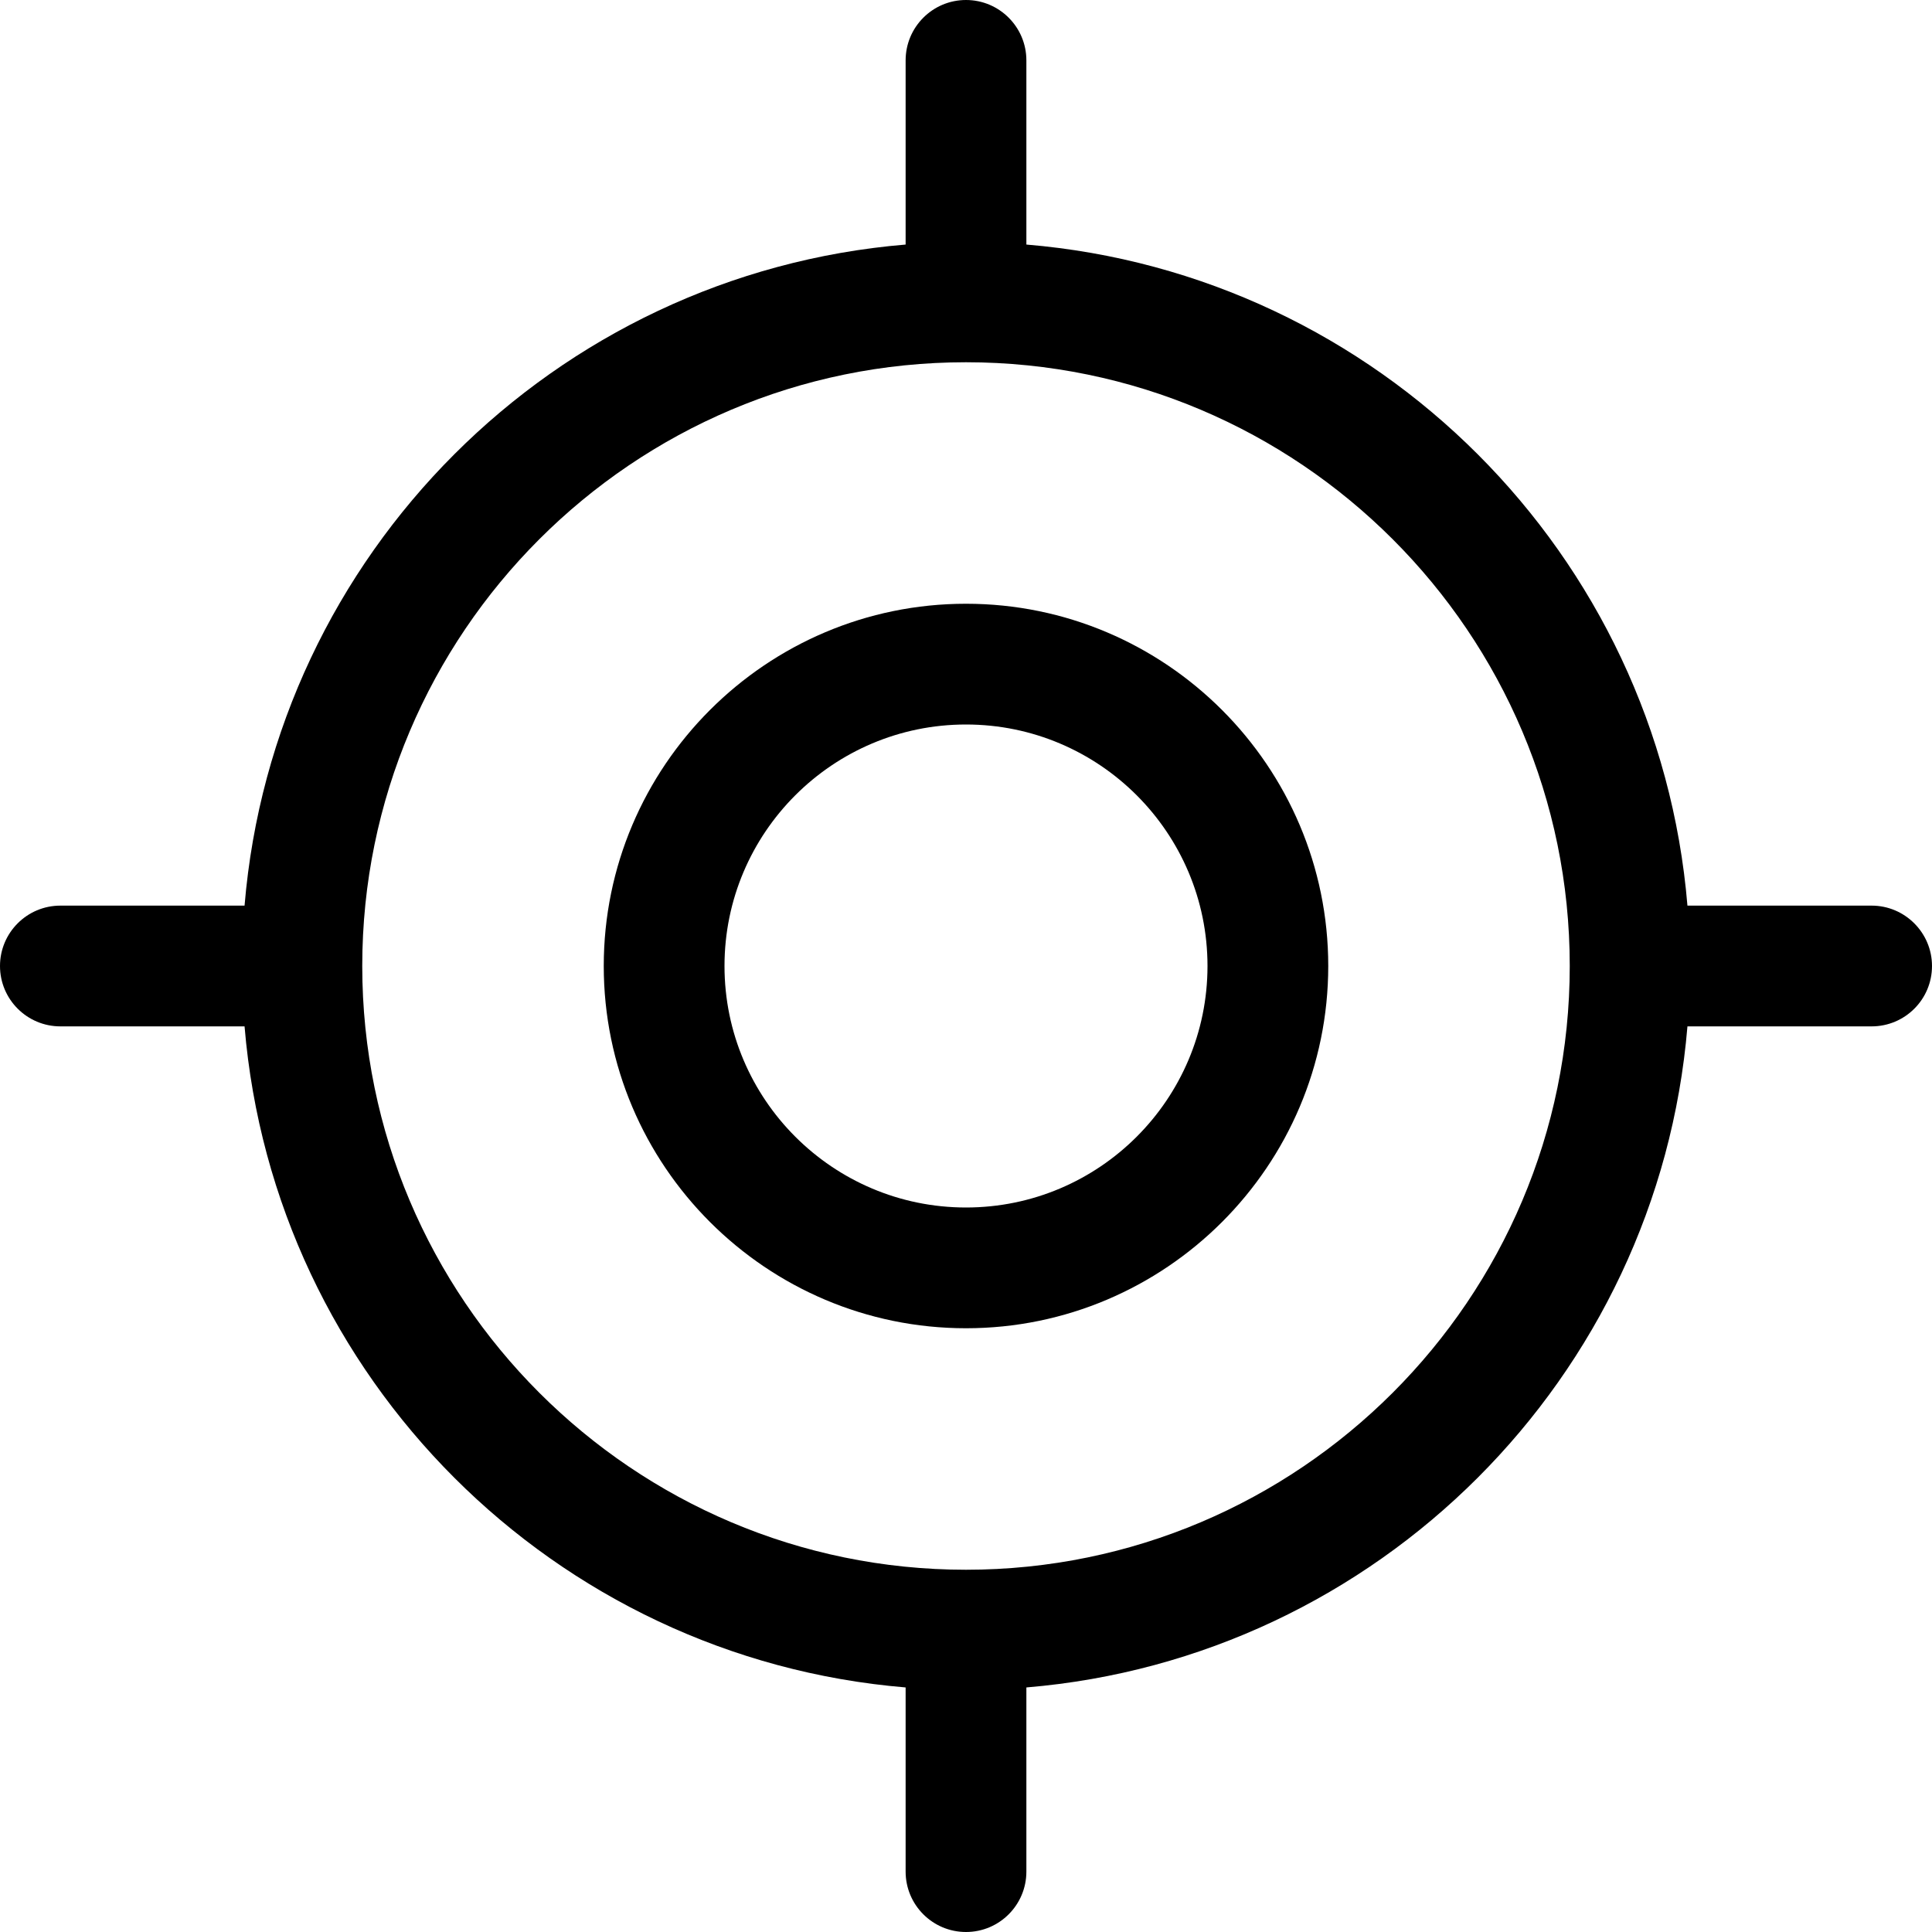 <svg width="24" height="24" viewBox="0 0 24 24" fill="none" xmlns="http://www.w3.org/2000/svg">
<path d="M12 7.5C9.519 7.5 7.5 9.519 7.5 12C7.5 14.481 9.519 16.5 12 16.5C14.481 16.5 16.5 14.481 16.5 12C16.5 9.519 14.481 7.5 12 7.5ZM12 15C10.345 15 9 13.655 9 12C9 10.345 10.345 9 12 9C13.655 9 15 10.345 15 12C15 13.655 13.655 15 12 15Z" fill="black"/>
<path d="M23.25 11.25H20.962C20.599 6.885 17.115 3.401 12.75 3.038V0.75C12.75 0.336 12.414 0 12 0C11.586 0 11.25 0.336 11.25 0.75V3.038C6.885 3.401 3.401 6.886 3.038 11.25H0.75C0.336 11.25 0 11.586 0 12C0 12.414 0.336 12.75 0.75 12.75H3.038C3.401 17.115 6.885 20.599 11.25 20.962V23.25C11.25 23.664 11.586 24 12 24C12.414 24 12.75 23.664 12.75 23.25V20.962C17.115 20.599 20.599 17.115 20.962 12.75H23.25C23.664 12.75 24 12.415 24 12C24 11.588 23.664 11.25 23.25 11.25ZM12 19.5C7.864 19.5 4.5 16.136 4.5 12C4.5 7.864 7.864 4.5 12 4.5C16.136 4.5 19.5 7.864 19.5 12C19.5 16.136 16.136 19.5 12 19.5Z" fill="black"/>
</svg>
